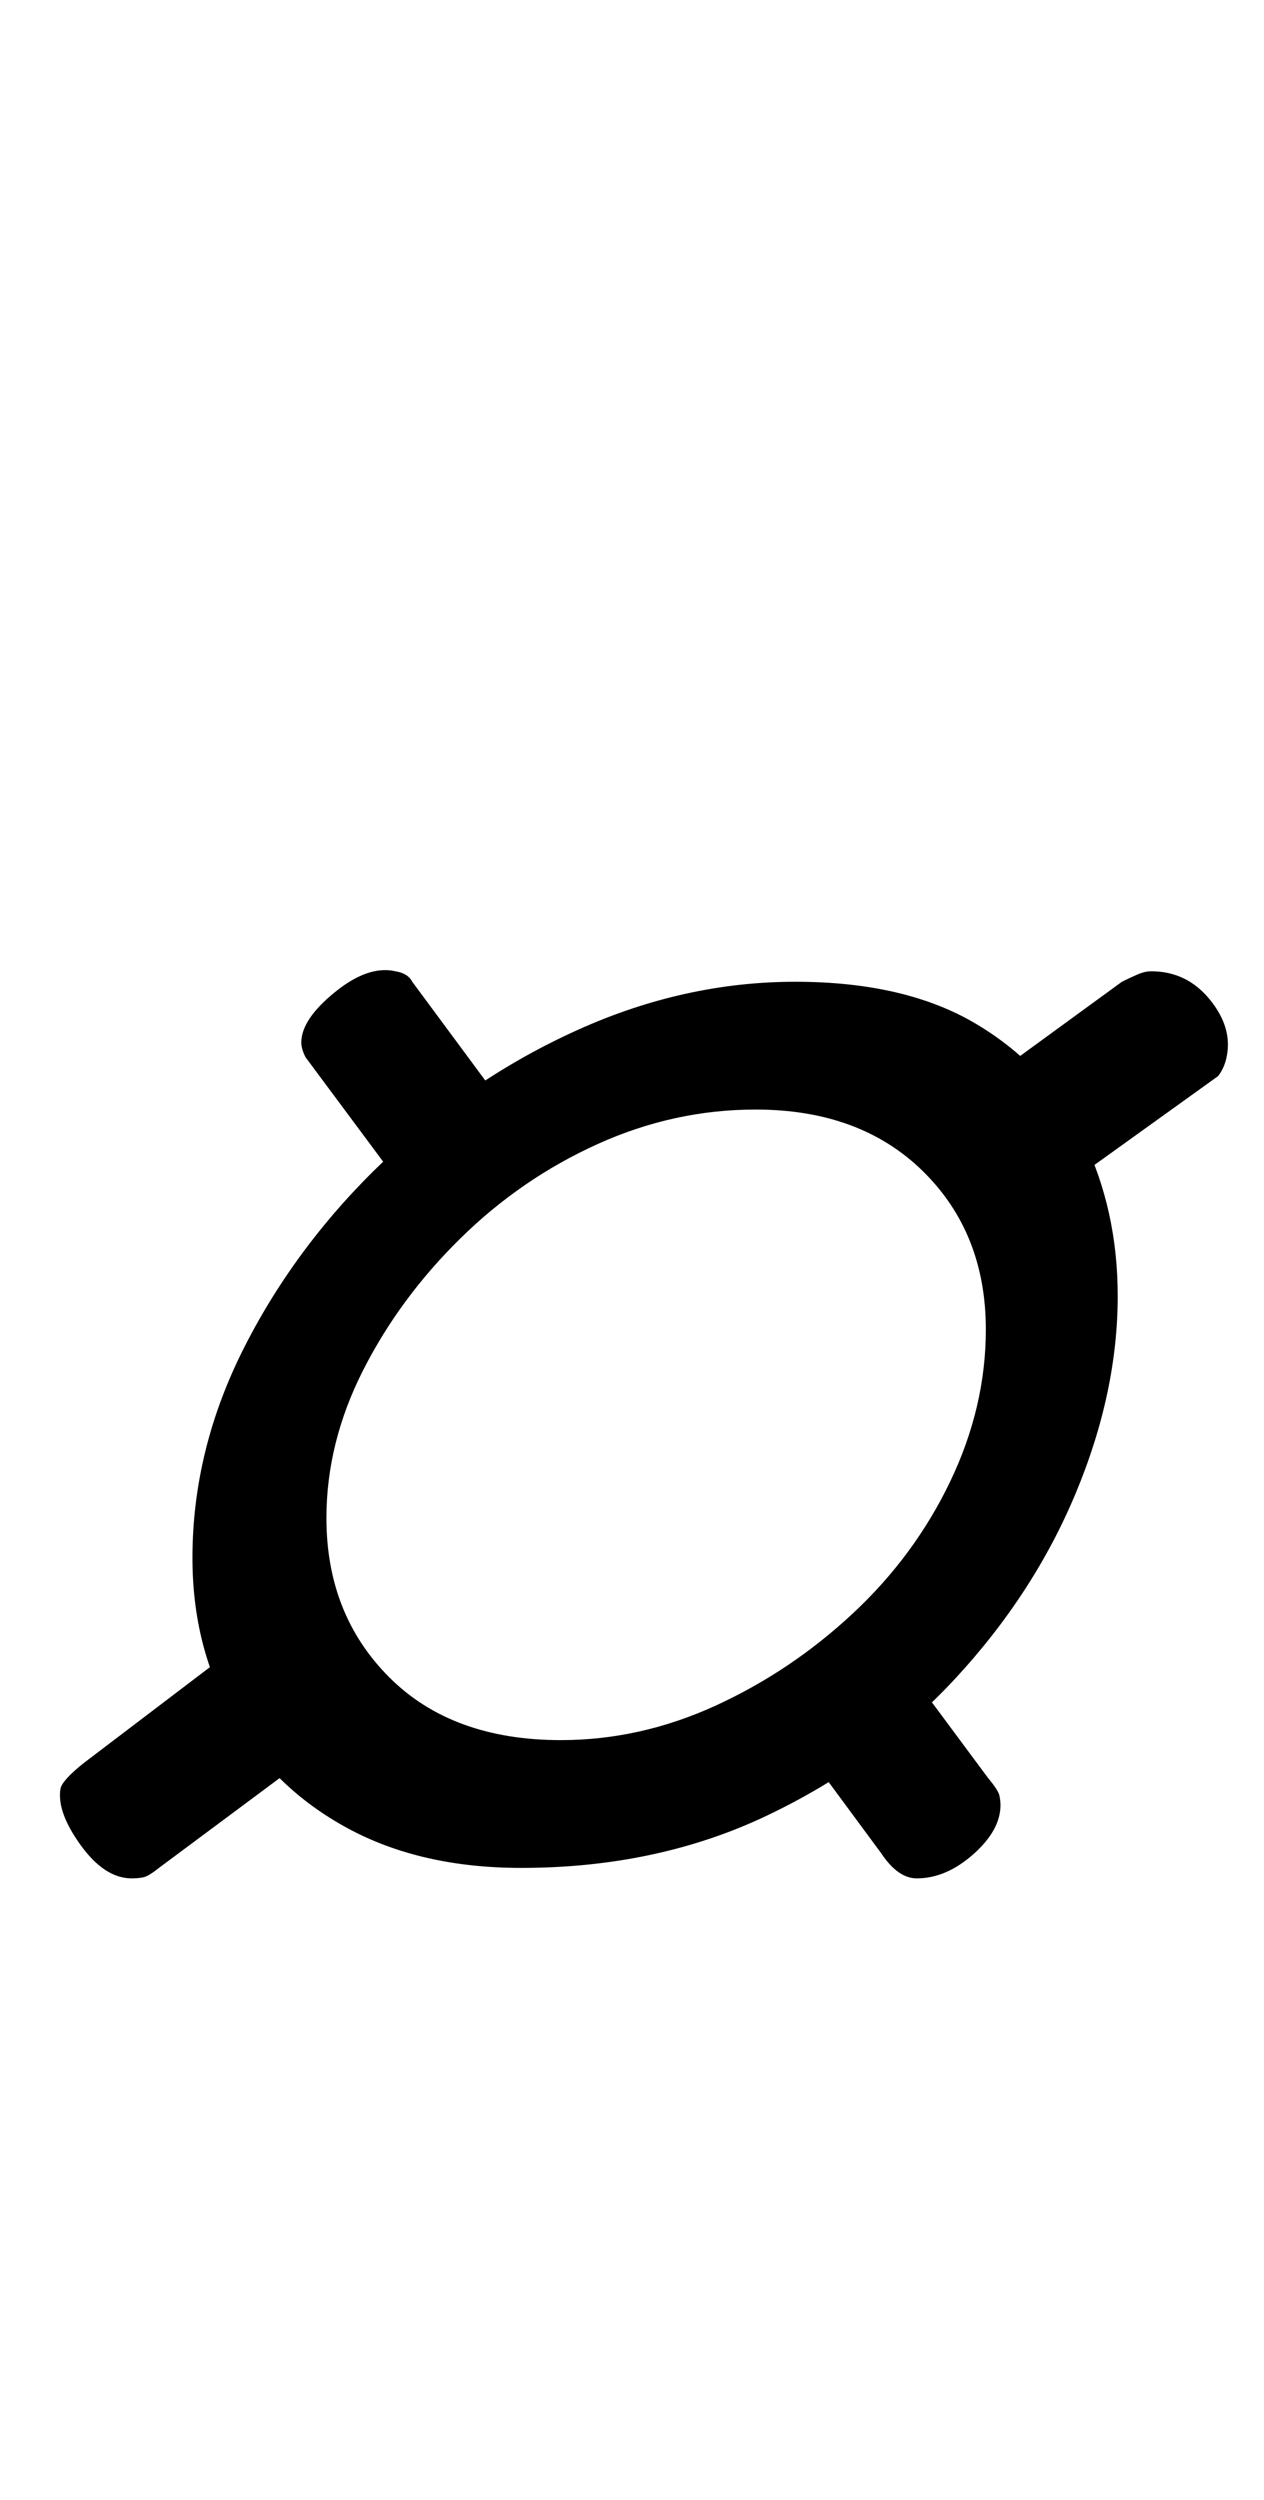 <?xml version="1.0" standalone="no"?>
<!DOCTYPE svg PUBLIC "-//W3C//DTD SVG 1.1//EN" "http://www.w3.org/Graphics/SVG/1.1/DTD/svg11.dtd" >
<svg xmlns="http://www.w3.org/2000/svg" xmlns:xlink="http://www.w3.org/1999/xlink" version="1.1" viewBox="-10 0 506 1000">
  <g transform="matrix(1 0 0 -1 0 800)">
   <path fill="currentColor"
d="M198.609 52.795q-40.225 0 -69.556 15.922q-29.33 15.923 -45.672 43.996q-16.341 28.073 -16.341 64.107q0 43.577 20.95 84.64t55.727 74.164q34.778 33.102 77.517 52.376t87.153 19.274t72.907 -17.18
q28.492 -17.179 42.319 -45.672q13.827 -28.492 13.827 -62.851q0 -38.549 -16.76 -78.773q-16.761 -40.225 -48.185 -74.164q-31.426 -33.94 -75.422 -54.89q-43.995 -20.95 -98.466 -20.95zM42.738 48.605q-10.894 0 -20.531 13.408
q-9.637 13.408 -7.961 22.627q0.838 3.352 9.219 10.056l66.202 50.281l29.331 -43.577l-65.365 -48.605q-4.19 -3.353 -6.285 -3.771t-4.609 -0.419zM356.993 48.605q-7.542 0 -14.246 10.057l-40.225 54.471l41.9 31.007
l41.063 -55.31q4.189 -5.028 4.608 -7.123t0.419 -3.771q0 -10.057 -10.894 -19.693q-10.895 -9.638 -22.627 -9.638zM214.531 103.914q31.845 0 62.013 13.827q30.169 13.827 54.89 36.872q24.722 23.045 38.968 52.795
q14.246 29.749 14.246 60.756q0 38.549 -25.14 63.27q-25.141 24.722 -67.041 24.722q-32.683 0 -63.27 -13.827q-30.587 -13.827 -54.89 -37.711q-24.303 -23.883 -38.968 -52.794q-14.665 -28.912 -14.665 -59.08q0 -38.549 25.141 -63.69
q25.141 -25.14 68.717 -25.14zM160.898 311.74l-48.605 65.365q-1.677 3.353 -1.677 5.866q0 9.218 13.408 20.112t24.303 8.38q5.028 -0.838 6.704 -4.189l47.767 -64.527zM412.303 322.635l-31.845 41.9l58.661 42.739
q3.352 1.676 6.284 2.933q2.934 1.257 5.447 1.257q14.246 0 23.465 -11.312q9.218 -11.313 6.704 -23.046q-0.838 -4.189 -3.353 -7.542z" />
  </g>

</svg>
